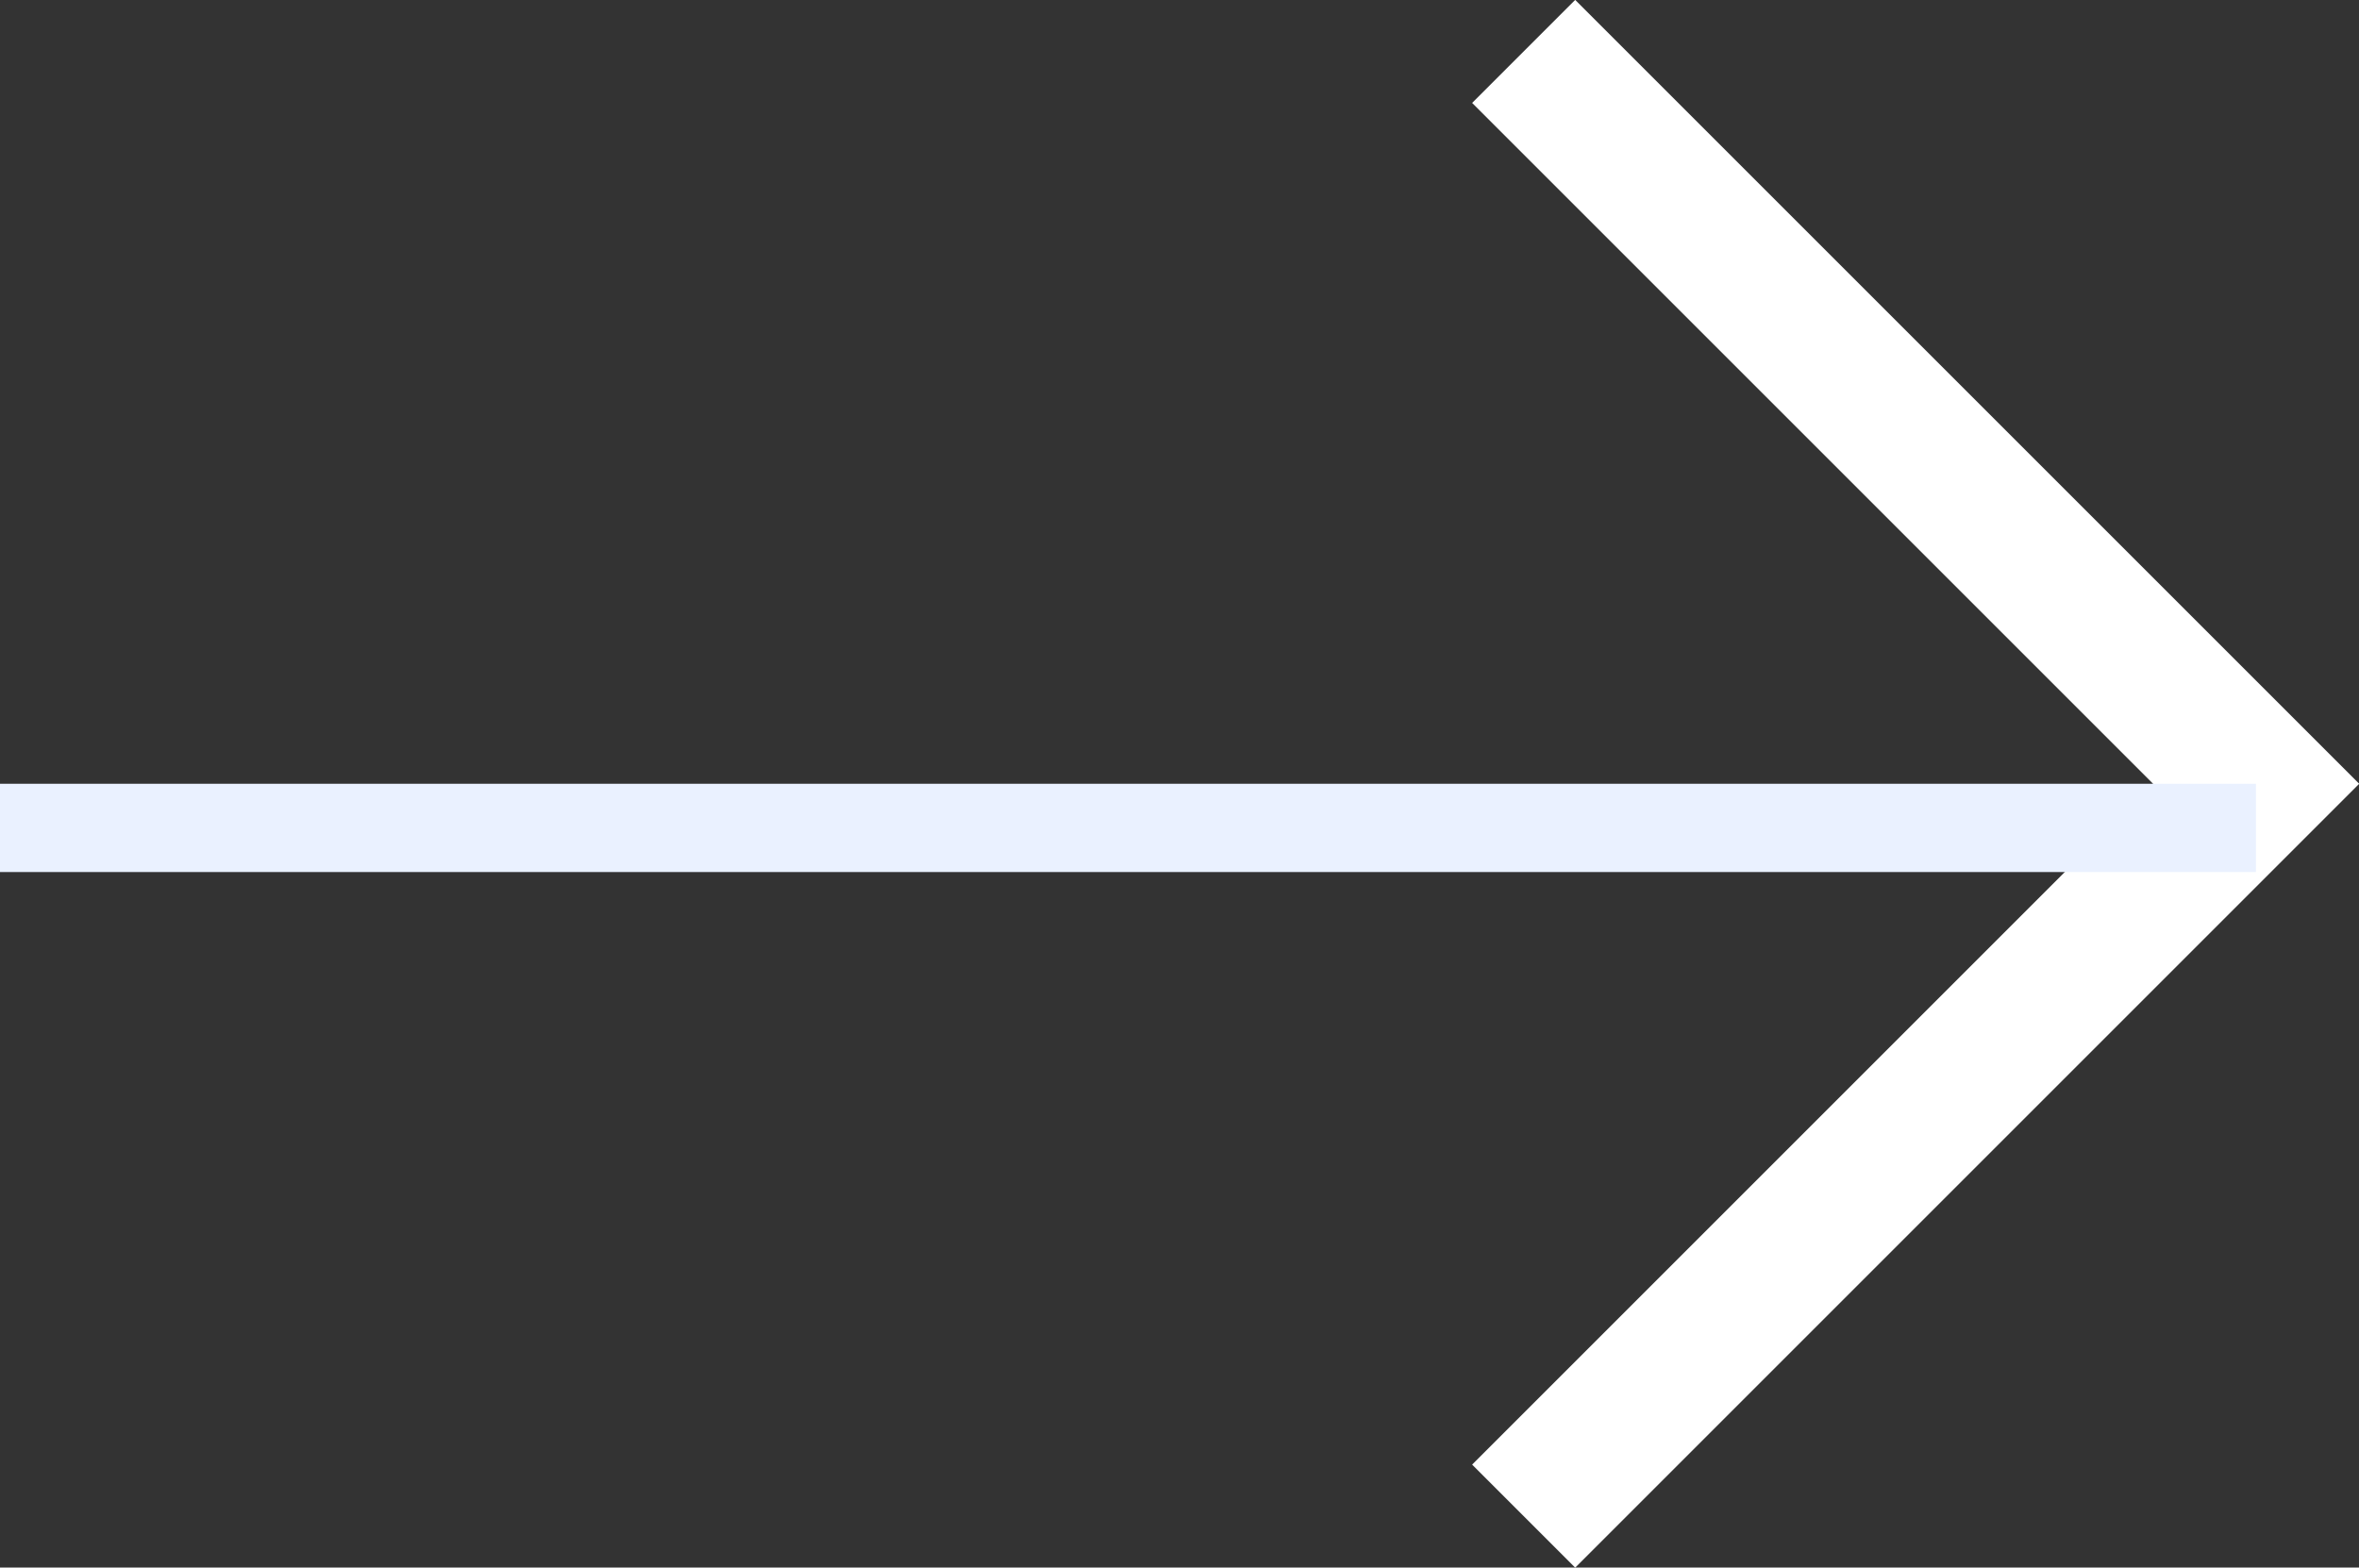 <svg xmlns="http://www.w3.org/2000/svg" width="11.33" height="7.53" viewBox="0 0 11.33 7.53">
  <rect x="0" y="0" width="11.33" height="7.53" fill="#333333" stroke="none"/>
  <g id="Group_234" data-name="Group 234" transform="translate(-859.64 -387.238)">
    <path id="Path_182" data-name="Path 182" d="M2192.82,387.485l3.518,3.518-3.518,3.518" transform="translate(-1325.862)" fill="none" stroke="#fff" stroke-miterlimit="10" stroke-width="0.7"/>
    <rect id="Rectangle_65" data-name="Rectangle 65" width="10.835" height="0.424" transform="translate(859.64 391.003)" fill="#eaf1ff"/>
  </g>
</svg>
